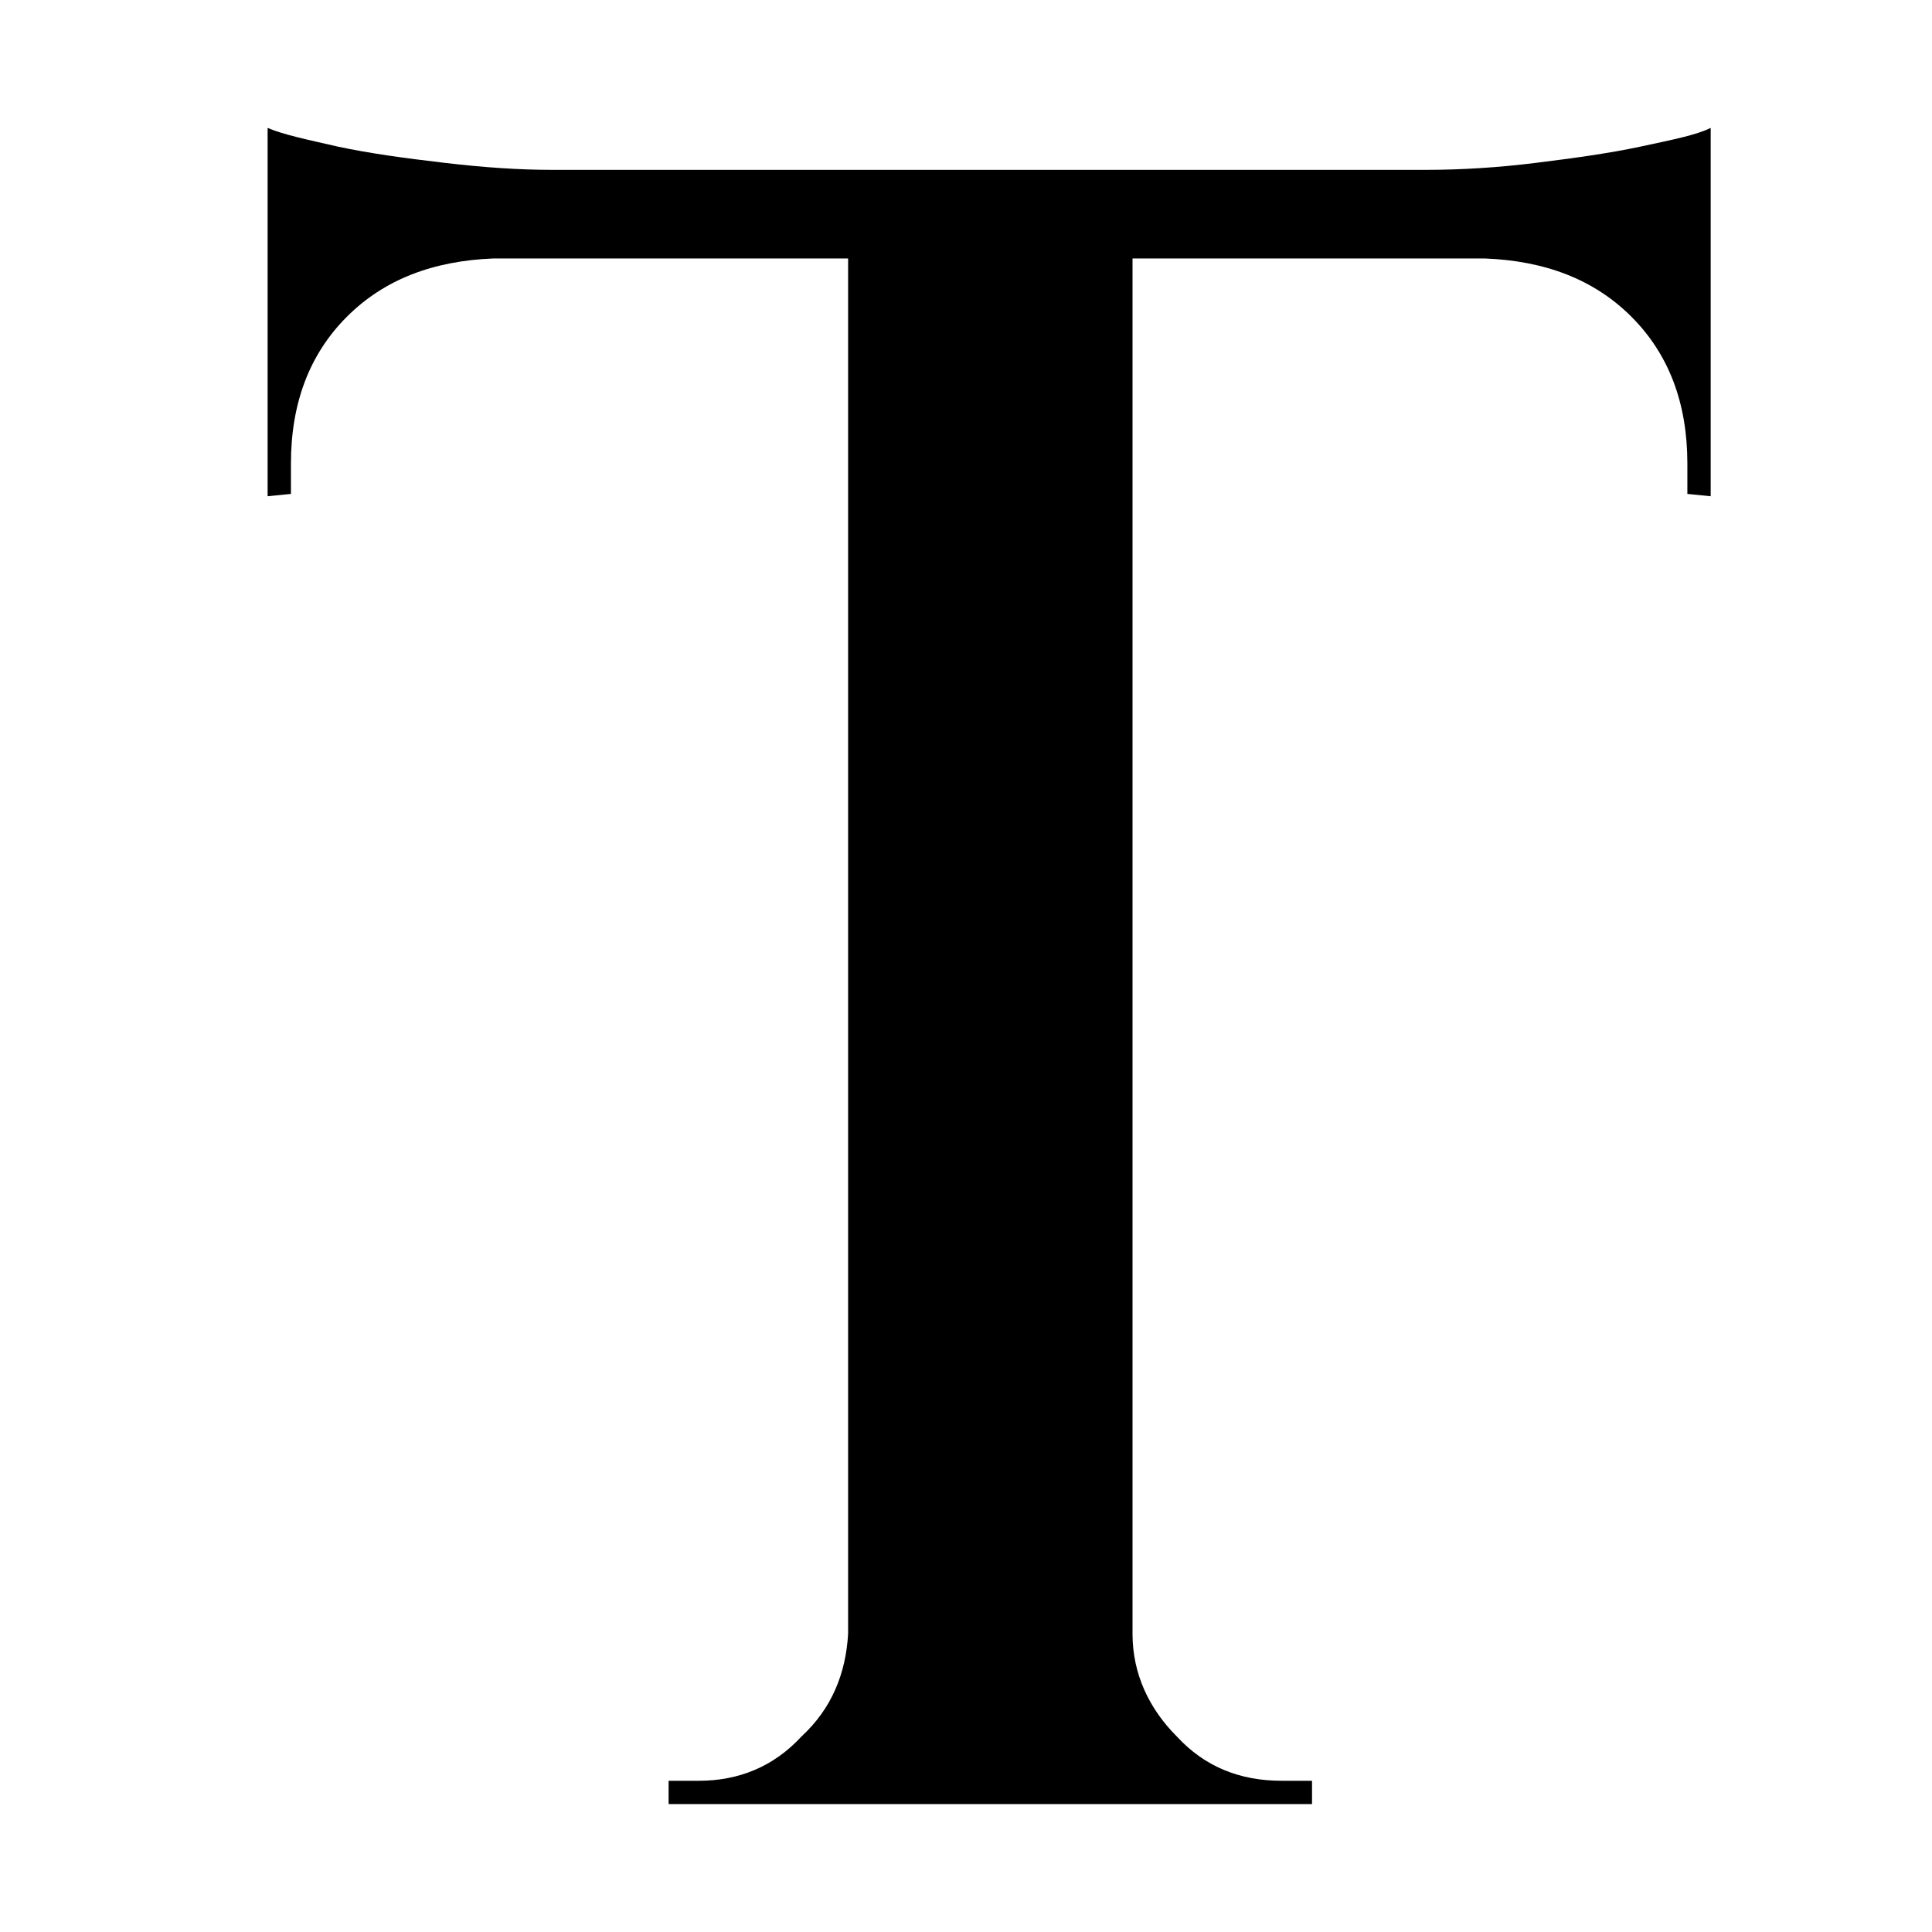 <?xml version="1.0" encoding="UTF-8" standalone="no"?>
<!DOCTYPE svg PUBLIC "-//W3C//DTD SVG 1.1//EN" "http://www.w3.org/Graphics/SVG/1.1/DTD/svg11.dtd">
<svg width="100%" height="100%" viewBox="0 0 150 150" version="1.1" xmlns="http://www.w3.org/2000/svg" xmlns:xlink="http://www.w3.org/1999/xlink" xml:space="preserve" xmlns:serif="http://www.serif.com/" style="fill-rule:evenodd;clip-rule:evenodd;stroke-linejoin:round;stroke-miterlimit:2;">
    <g transform="matrix(1,0,0,1,-6.874,108.652)">
        <g transform="matrix(181,0,0,181,24.756,31.417)">
            <path d="M0.387,-0.697L0.387,-0L0.265,-0L0.265,-0.697L0.387,-0.697ZM0.635,-0.701L0.635,-0.663L0.016,-0.663L0.016,-0.701L0.635,-0.701ZM0.635,-0.666L0.635,-0.561L0.625,-0.562L0.625,-0.575C0.625,-0.601 0.617,-0.622 0.601,-0.638C0.585,-0.654 0.564,-0.662 0.538,-0.663L0.538,-0.666L0.635,-0.666ZM0.635,-0.719L0.635,-0.69L0.513,-0.701C0.528,-0.701 0.544,-0.702 0.56,-0.704C0.576,-0.706 0.591,-0.708 0.605,-0.711C0.619,-0.714 0.629,-0.716 0.635,-0.719ZM0.268,-0.073L0.268,-0L0.188,-0L0.188,-0.01L0.201,-0.01C0.218,-0.01 0.233,-0.016 0.245,-0.029C0.258,-0.041 0.264,-0.056 0.265,-0.073L0.268,-0.073ZM0.384,-0.073L0.387,-0.073C0.387,-0.056 0.394,-0.041 0.406,-0.029C0.418,-0.016 0.433,-0.01 0.451,-0.01L0.464,-0.01L0.464,-0L0.384,-0L0.384,-0.073ZM0.113,-0.666L0.113,-0.663C0.087,-0.662 0.066,-0.654 0.05,-0.638C0.034,-0.622 0.026,-0.601 0.026,-0.575L0.026,-0.562L0.016,-0.561L0.016,-0.666L0.113,-0.666ZM0.016,-0.719C0.023,-0.716 0.033,-0.714 0.046,-0.711C0.06,-0.708 0.075,-0.706 0.092,-0.704C0.109,-0.702 0.124,-0.701 0.138,-0.701L0.016,-0.69L0.016,-0.719Z" style="fill-rule:nonzero;"/>
        </g>
        <g transform="matrix(181,0,0,181,142.476,31.417)">
        </g>
    </g>
</svg>

